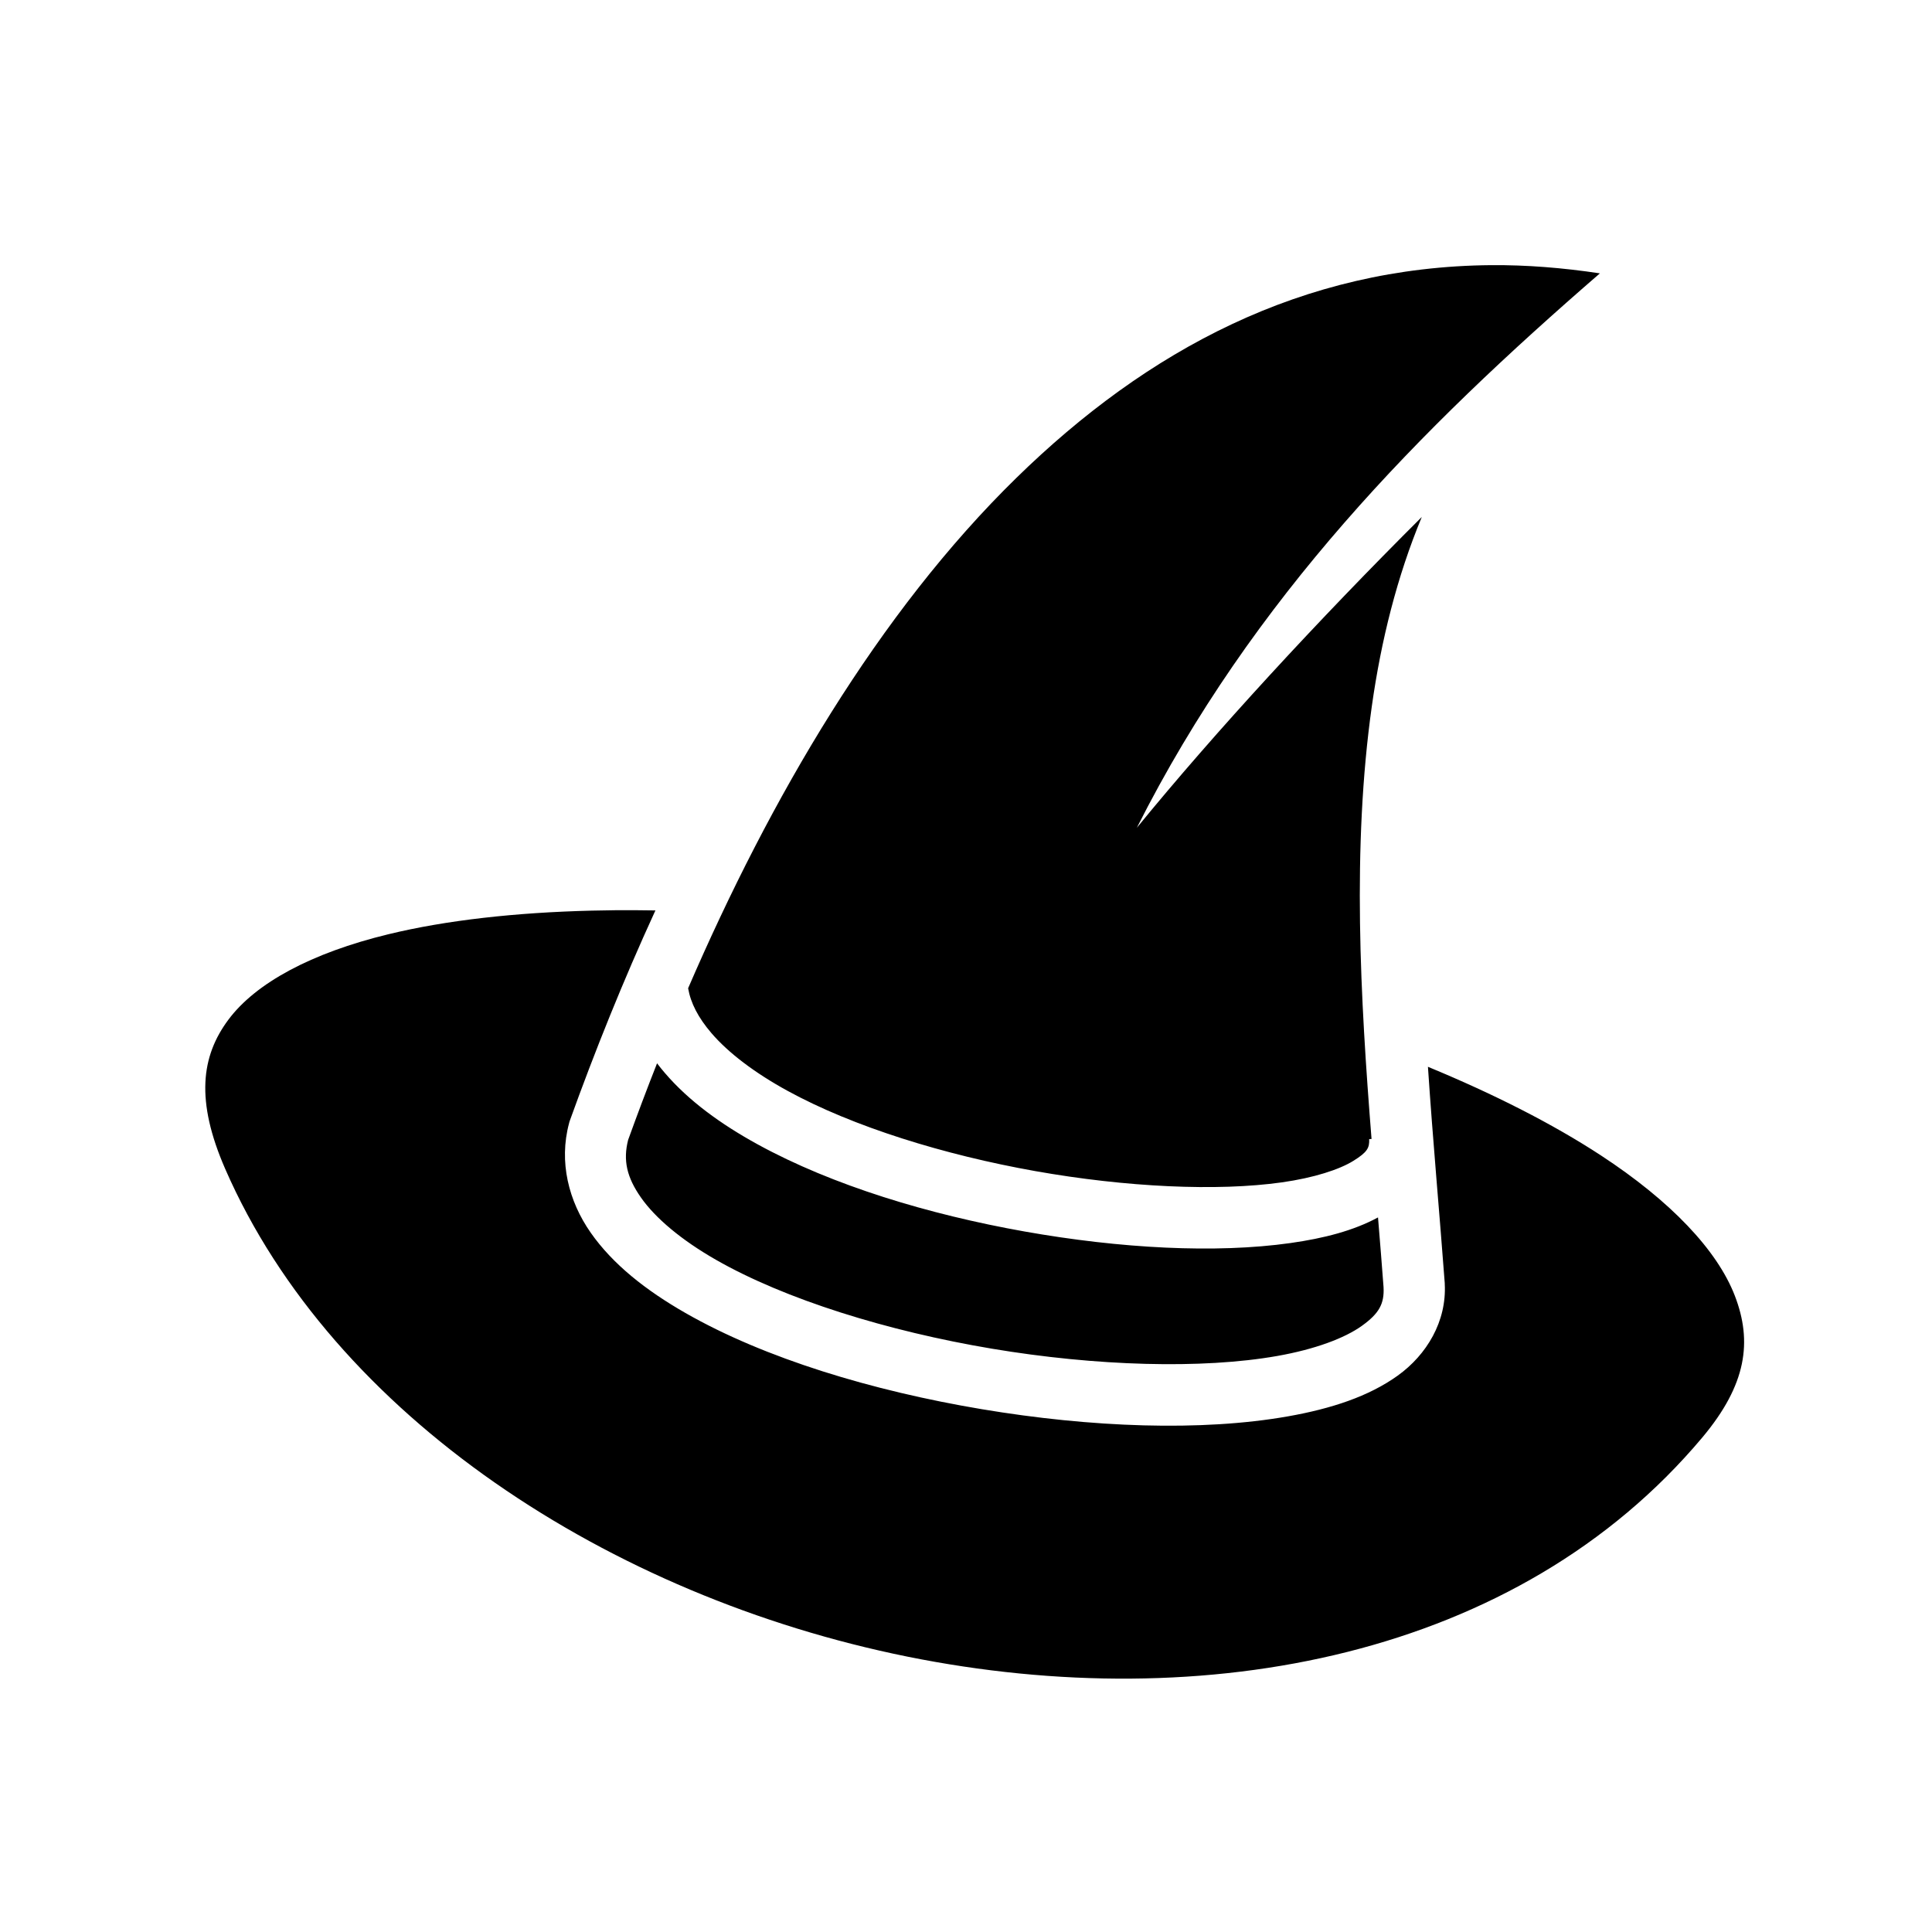 <svg xmlns="http://www.w3.org/2000/svg" width="100%" height="100%" viewBox="0 0 588.8 588.8"><path d="M454.525 80.806c-57.576 0.457-104.863 25.804-144.813 64.875-41.984 41.063-75 97.61-100 155.5 0.78 4.503 3.06 8.946 7.094 13.658 5.158 6.024 13.183 12.113 23.188 17.593 20.01 10.962 47.79 19.545 75.5 24.47 27.71 4.925 55.505 6.21 75.156 3.438 9.825-1.386 17.538-3.91 21.813-6.563 4.274-2.653 4.916-3.957 4.812-6.625l0.72-0.03c-3.408-42.828-6-88.797 0.092-131.94 2.82-19.972 7.668-39.434 15.22-57.624-31.573 31.44-62.918 65.425-86.844 94.72 35.418-70.2 86.2-121.398 141.125-168.97-11.376-1.71-22.42-2.584-33.063-2.5zM193.61 277.394c-2.033-0.012-4.053-0.012-6.054 0.006-2.453 0.022-4.87 0.065-7.28 0.125-23.138 0.575-44.227 2.91-61.876 7.188-23.532 5.703-40.466 14.888-48.78 26.03-8.317 11.144-10.08 24.667-0.97 45.532 32.86 75.263 117.185 130.26 207.844 148.594 90.66 18.33 186.108 0.147 242.28-66.75 13.59-16.185 15.297-29.312 9.938-43.22-5.358-13.908-19.586-28.878-40.78-42.75-14.745-9.65-32.683-18.737-52.75-27.03 1.506 22.59 3.555 44.877 5.124 65.967v0.219c0.607 11.402-5.49 21.585-14.344 27.938-8.853 6.353-20.268 10.08-33.437 12.406-26.337 4.654-60.026 3.398-93.344-2.188-33.317-5.585-66.085-15.466-90.28-29.312-12.097-6.923-22.145-14.85-28.875-24.47-6.73-9.617-9.76-21.554-6.594-33.374l0.095-0.375 0.125-0.374c7.637-21.206 16.308-42.79 26.094-64.094-2.053-0.032-4.1-0.056-6.133-0.068z m6.634 46.662c-3.08 7.8-6.017 15.596-8.813 23.344-1.595 6.246-0.4 11.407 3.907 17.563 4.374 6.25 12.28 12.923 22.844 18.968 21.128 12.09 52.4 21.78 84.095 27.095 31.694 5.314 64.016 6.28 87 2.22 11.492-2.032 20.53-5.42 25.78-9.19 5.25-3.766 6.864-6.726 6.595-11.78-0.517-6.93-1.088-14.027-1.688-21.25-7.448 4.03-16.47 6.367-26.718 7.813-22.732 3.206-51.79 1.665-81.03-3.532-29.242-5.196-58.5-14.055-81.22-26.5-11.36-6.222-21.122-13.34-28.375-21.812-0.825-0.962-1.62-1.933-2.376-2.938z" /></svg>